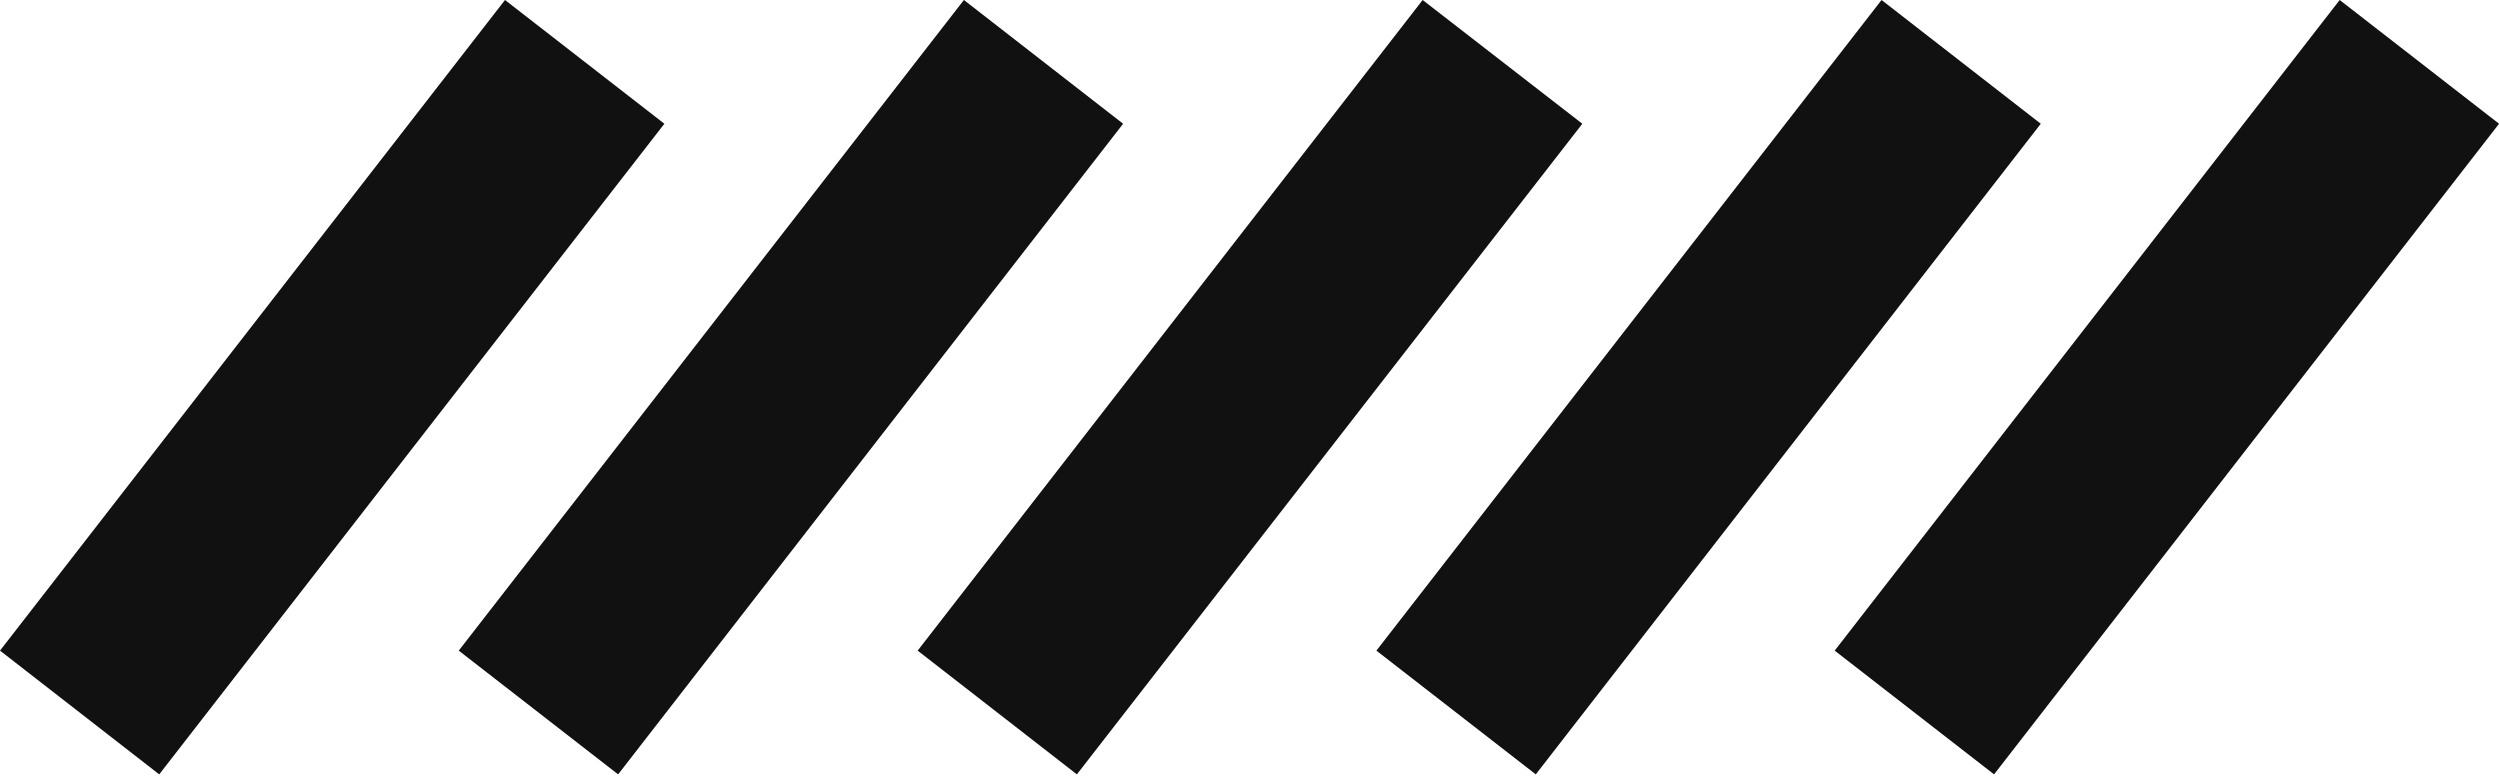 <svg width="160" height="50" viewBox="0 0 160 50" fill="none" xmlns="http://www.w3.org/2000/svg">
<path d="M42.52 7.92L10.19 49.56L0 41.64L32.32 0L42.52 7.92ZM61.69 0L29.36 41.64L39.56 49.56L71.88 7.92L61.69 0ZM91.05 0L58.73 41.64L68.92 49.56L101.27 7.92L91.05 0ZM120.42 0L88.09 41.64L98.29 49.56L130.61 7.92L120.42 0ZM117.42 41.64L127.62 49.56L159.94 7.92L149.74 0L117.42 41.64Z" fill="#111111"/>
</svg>
